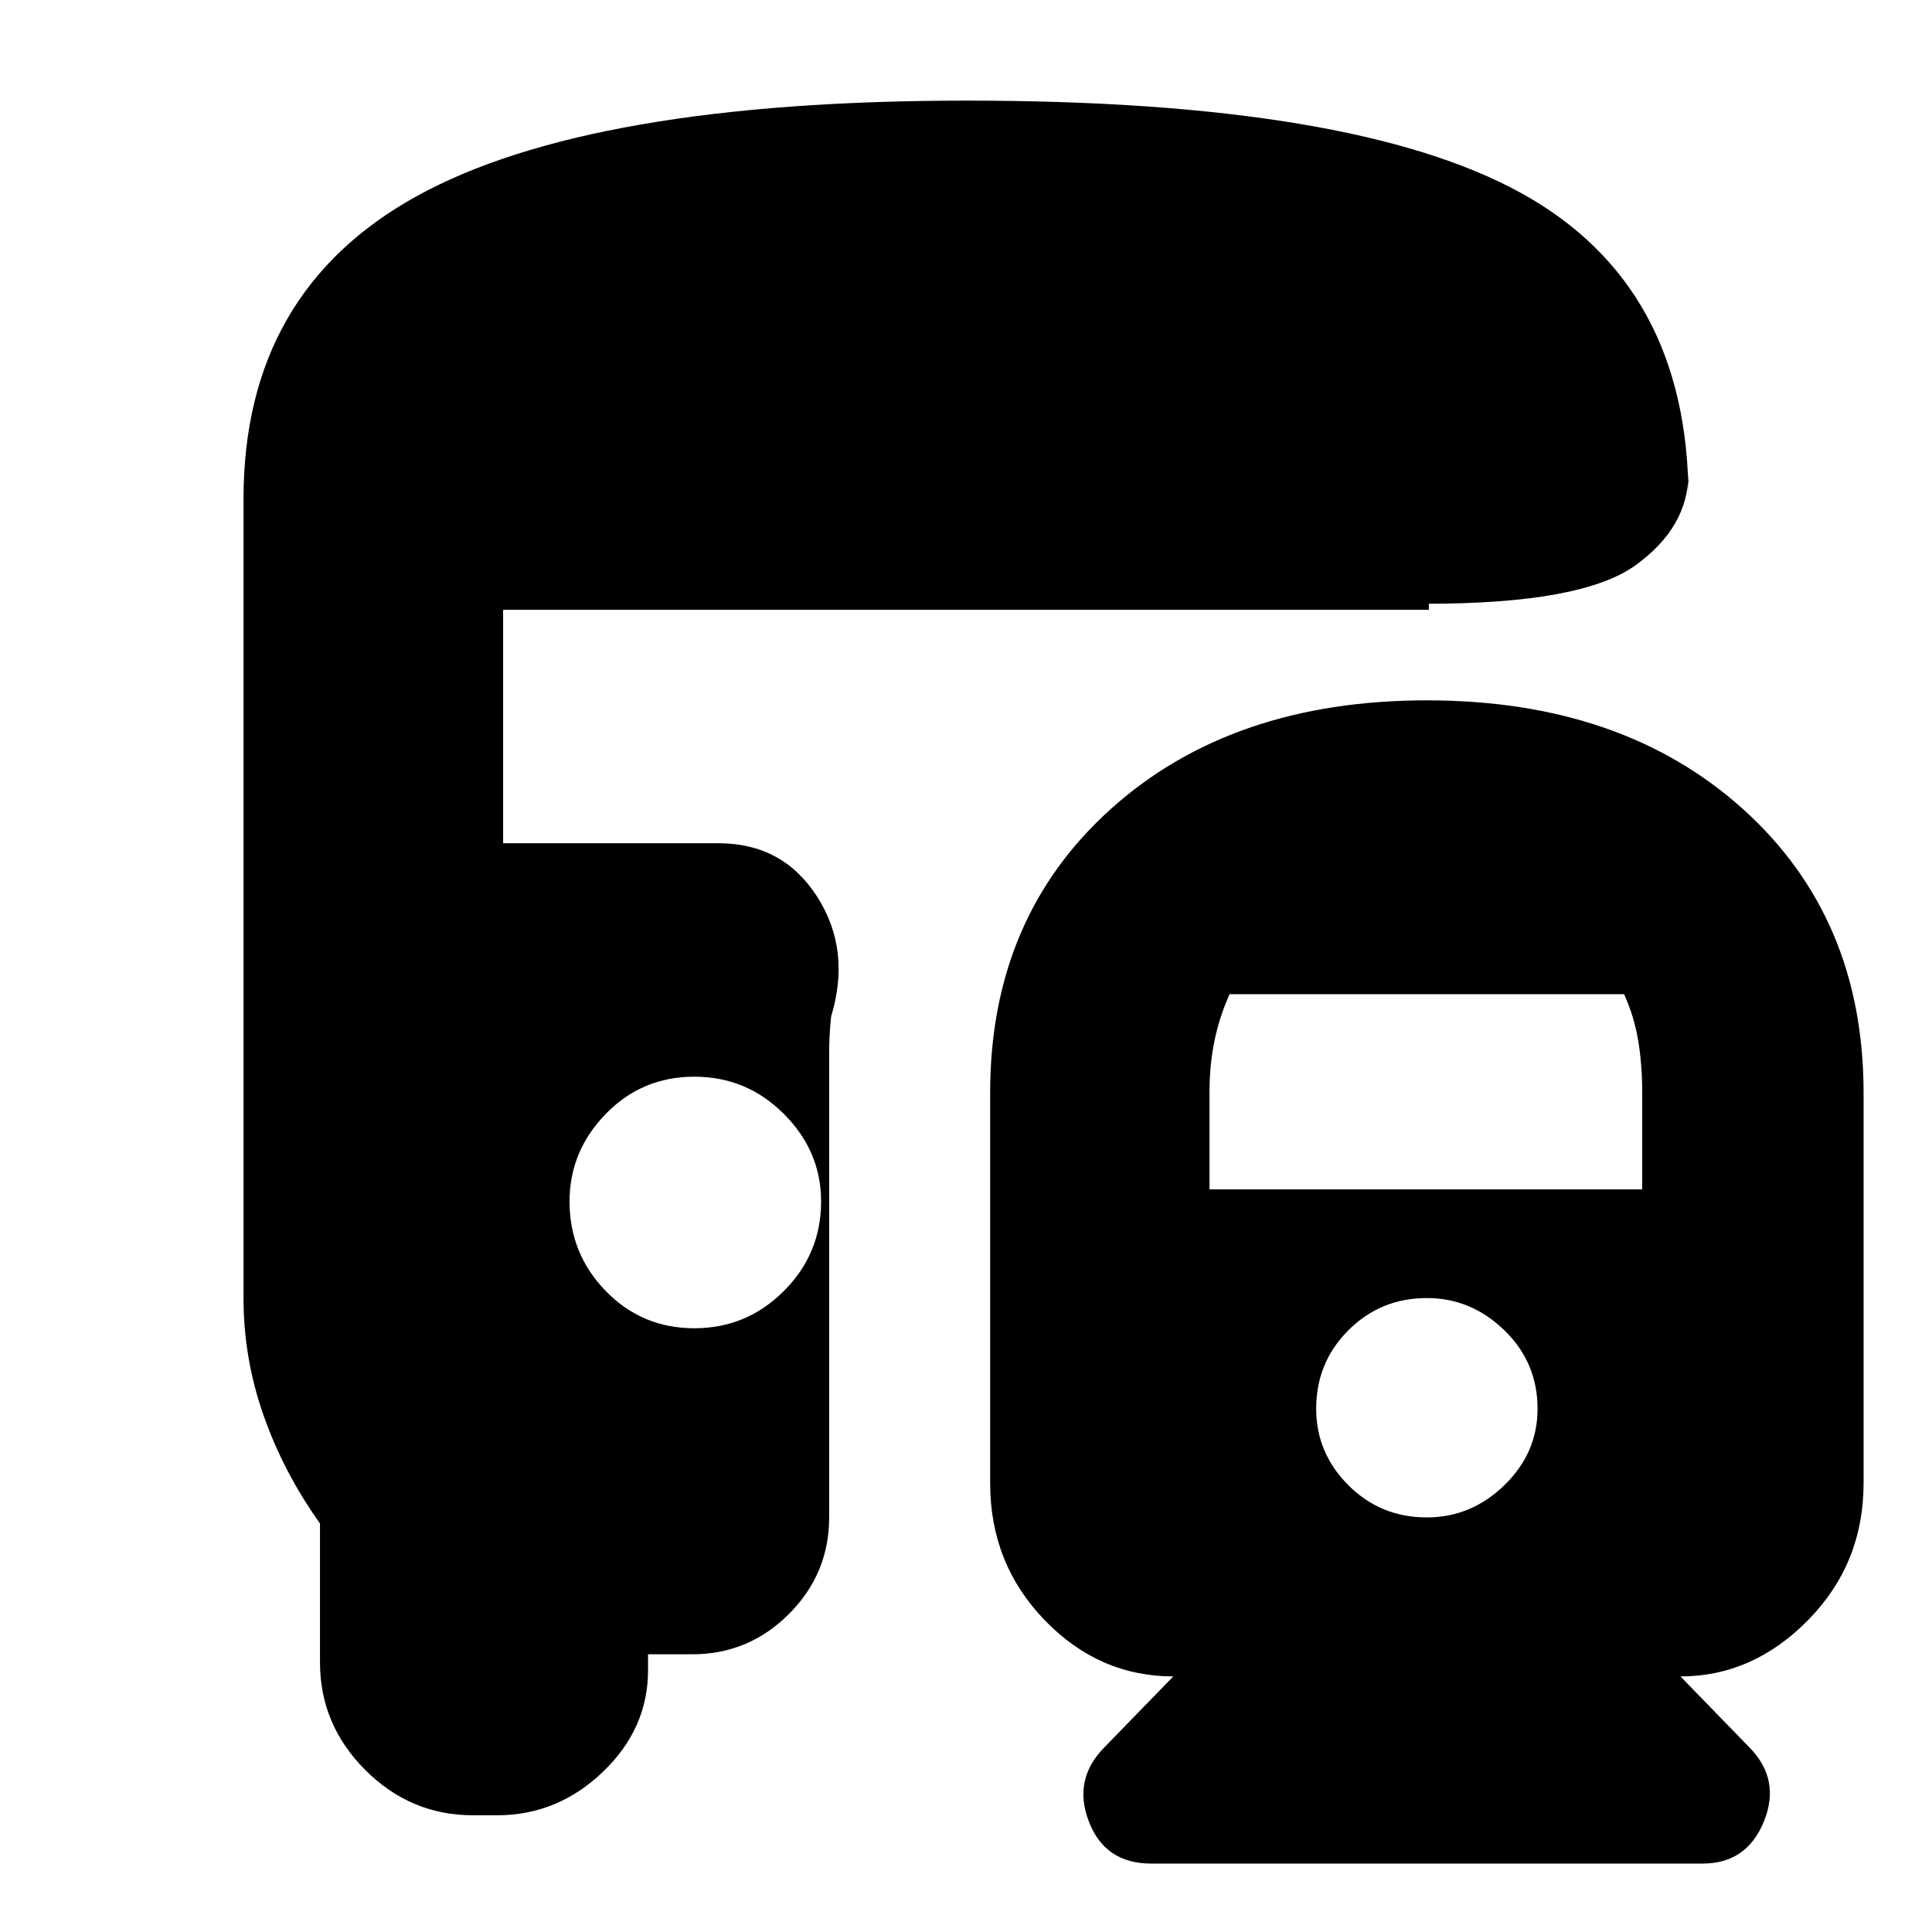 <svg xmlns="http://www.w3.org/2000/svg" height="24" viewBox="0 -960 960 960" width="24"><path d="M709-612q97 0 157 53.95 60 53.96 60 141.05v194q0 39.95-27.53 67.98Q870.95-127 835-127l34 35q16 16 7.5 37T846-34H572q-23 0-31-21t8-37l34-35q-36.95 0-63.97-28.02Q492-183.05 492-223v-194q0-87.09 60-141.05Q612-612 709-612ZM345-300q26 0 44.5-18.5T408-363q0-25-18.5-43.5T345-425q-26 0-44 18.5T283-363q0 26 18 44.5t44 18.5Zm364 94q22 0 38.5-16t16.5-38q0-23-16.5-39T709-315q-23 0-39 16t-16 39q0 22 16 38t39 16ZM601-369h215v-48.27q0-13.73-2-25.73t-7-23H611q-5 11-7.5 23t-2.5 25.73V-369ZM235-58q-31 0-53.5-22.5T159-134v-69q-18-25.19-28-53.59Q121-285 121-315v-397q0-103 86-150.5T480.42-910q192.05 0 275.31 45.86Q839-818.28 839-712v-13q0 27-26.5 46T709-660q.9 0 .95-.45.05-.45.05.45v3H250v116h107q32 0 49 26.5t7 59.5q-1 9-1 18.5V-206q0 28-20 48t-48 20h-22v8q0 29-22.5 50.5T247-58h-12Z"/></svg>